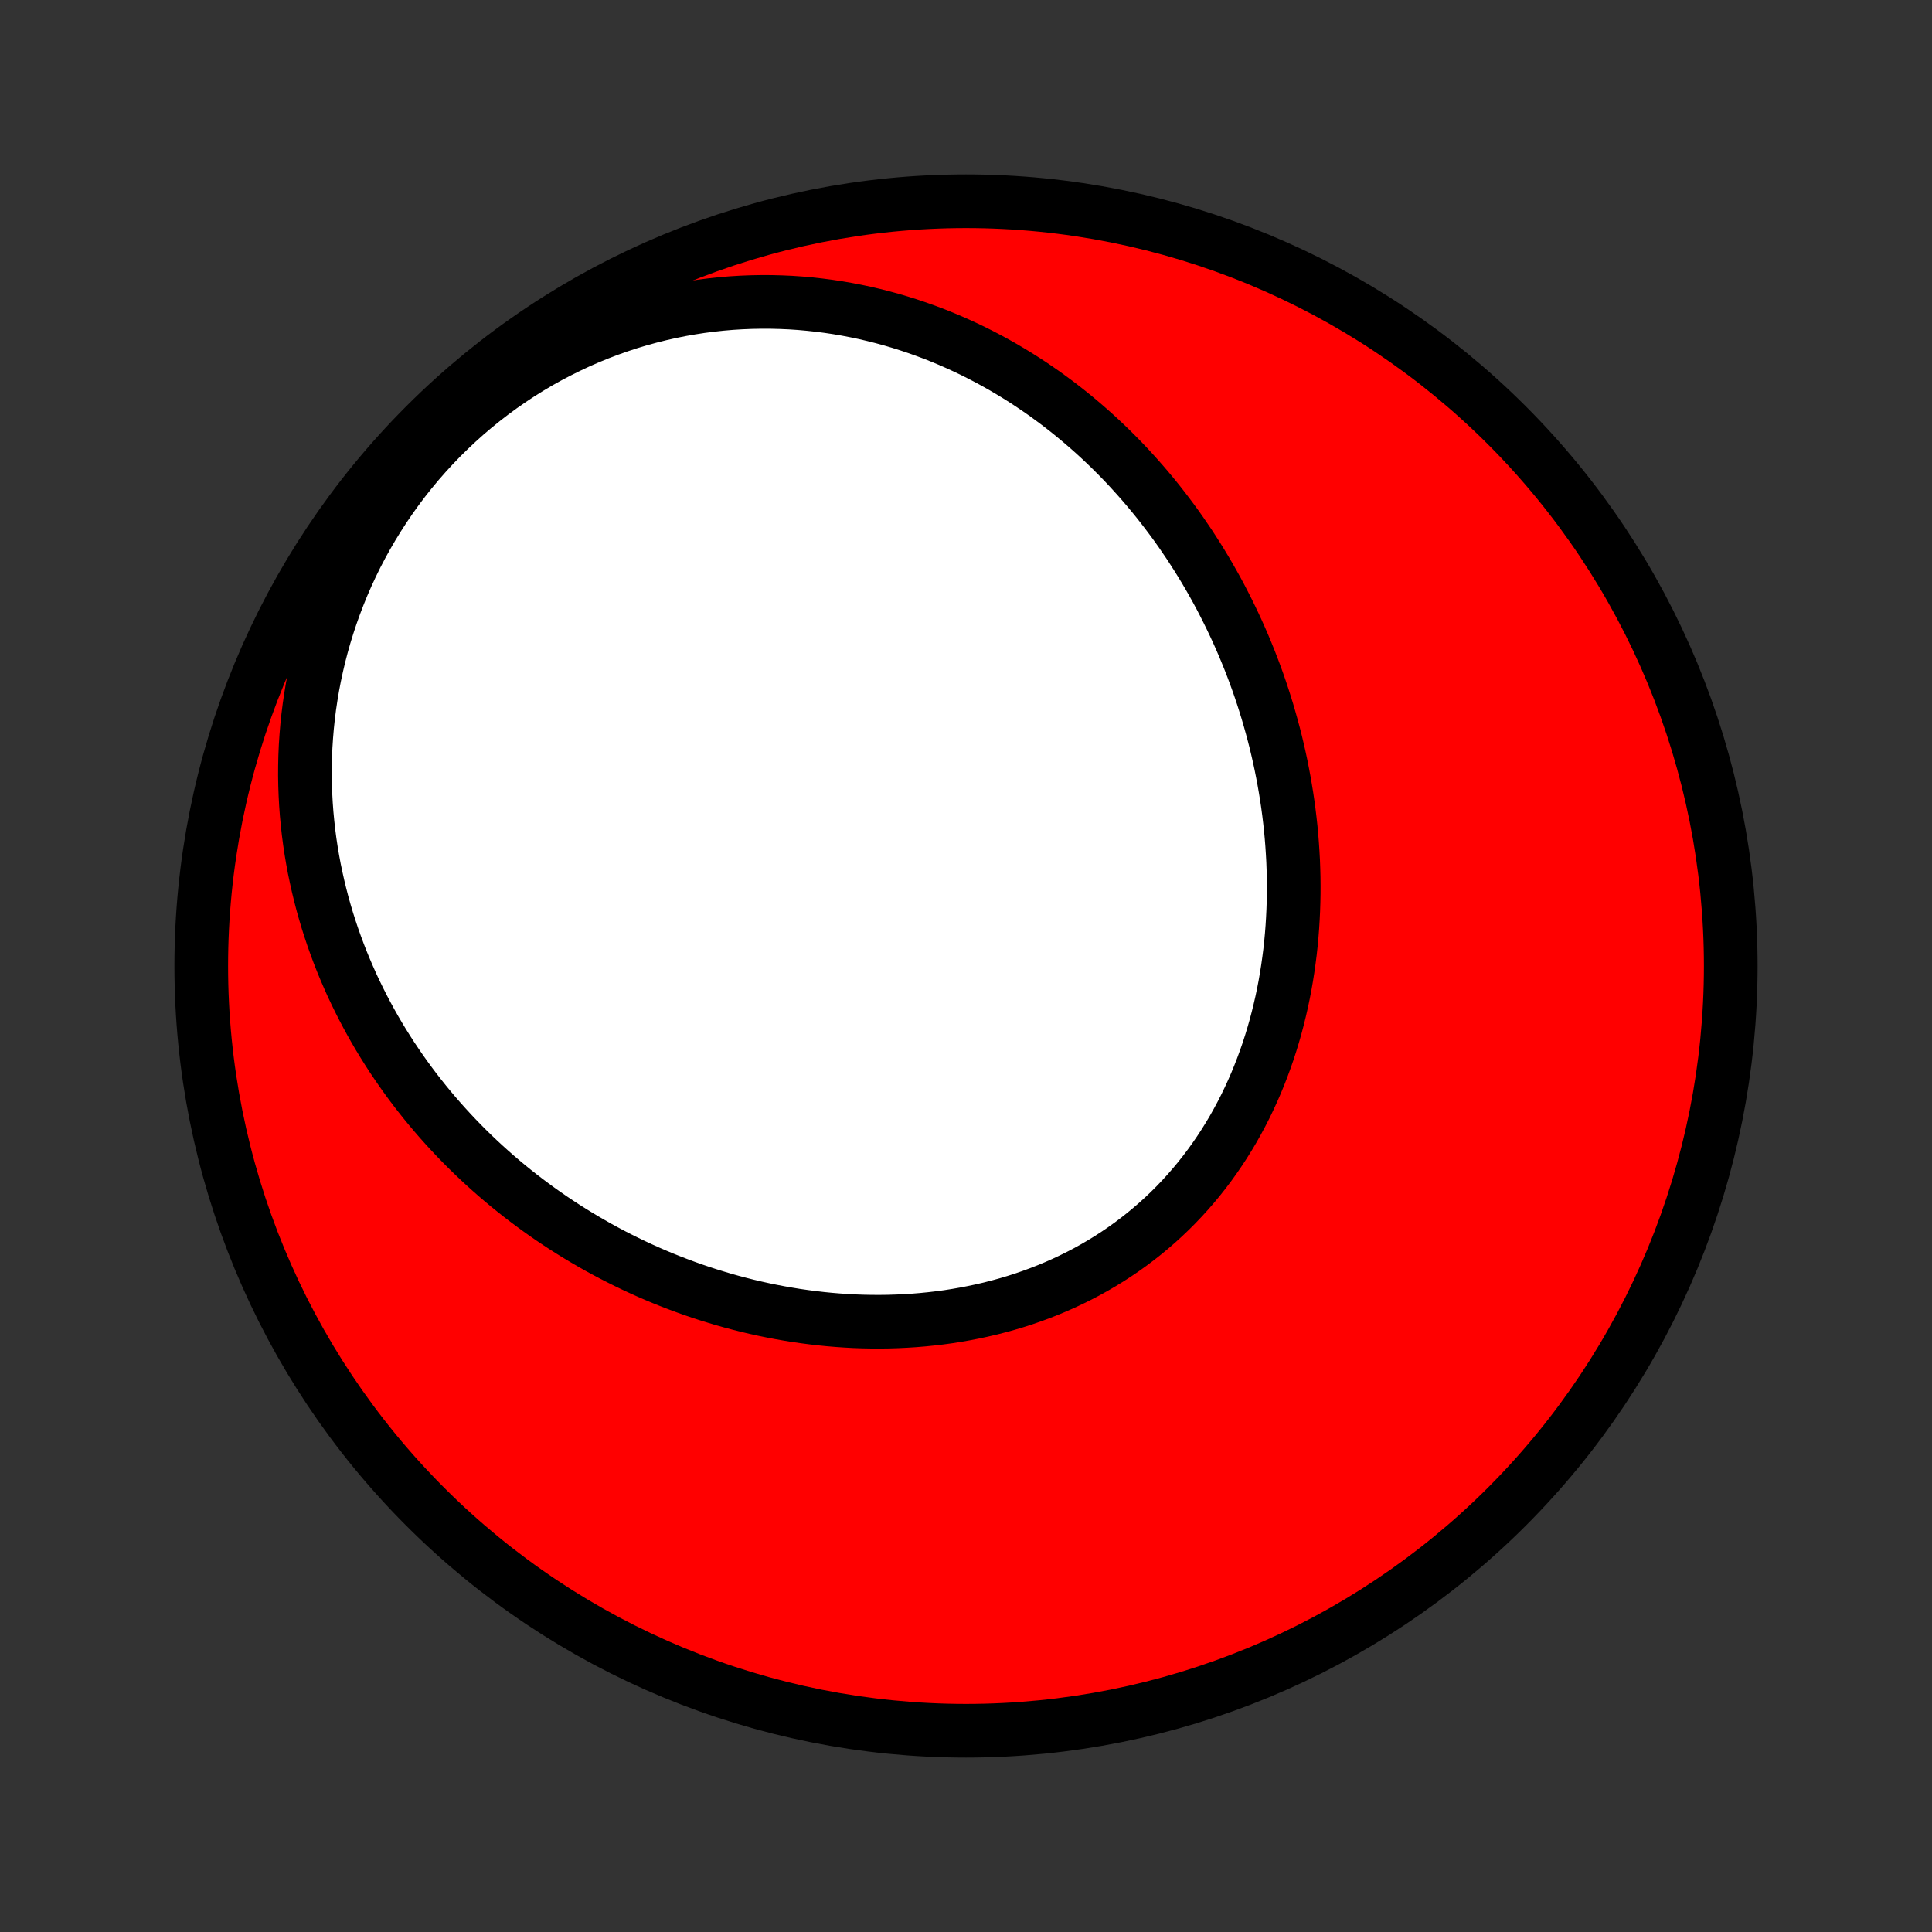 <?xml version="1.0" encoding="utf-8" standalone="no"?>
<!DOCTYPE svg PUBLIC "-//W3C//DTD SVG 1.1//EN"
  "http://www.w3.org/Graphics/SVG/1.1/DTD/svg11.dtd">
<!-- Created with matplotlib (http://matplotlib.org/) -->
<svg height="72pt" version="1.1" viewBox="0 0 72 72" width="72pt" xmlns="http://www.w3.org/2000/svg" xmlns:xlink="http://www.w3.org/1999/xlink">
 <rect x="0" y="0" width="72" height="72" fill="#333333" stroke="none"/>
 <defs>
  <style type="text/css">
*{stroke-linecap:butt;stroke-linejoin:round;}
  </style>
 </defs>
 <g id="figure_1">
  <g id="patch_1">
   <path d="
M0 72
L72 72
L72 0
L0 0
z
" style="fill:none;"/>
  </g>
  <g id="axes_1">
   <g id="PatchCollection_1">
    <defs>
     <path d="
M36 -7.5
C43.558 -7.5 50.808 -10.503 56.153 -15.848
C61.497 -21.192 64.5 -28.442 64.5 -36
C64.5 -43.558 61.497 -50.808 56.153 -56.153
C50.808 -61.497 43.558 -64.5 36 -64.5
C28.442 -64.5 21.192 -61.497 15.848 -56.153
C10.503 -50.808 7.5 -43.558 7.5 -36
C7.5 -28.442 10.503 -21.192 15.848 -15.848
C21.192 -10.503 28.442 -7.5 36 -7.5
z
" id="C0_0_a811fe30f3"/>
     <path d="
M44.324 -51.706
L44.479 -51.467
L44.632 -51.227
L44.782 -50.985
L44.929 -50.741
L45.073 -50.495
L45.214 -50.247
L45.352 -49.998
L45.487 -49.747
L45.618 -49.494
L45.747 -49.239
L45.873 -48.982
L45.996 -48.724
L46.116 -48.464
L46.233 -48.202
L46.347 -47.939
L46.457 -47.674
L46.565 -47.407
L46.67 -47.138
L46.771 -46.868
L46.87 -46.596
L46.965 -46.322
L47.057 -46.047
L47.145 -45.77
L47.231 -45.492
L47.313 -45.211
L47.392 -44.929
L47.468 -44.646
L47.541 -44.361
L47.609 -44.075
L47.675 -43.787
L47.737 -43.497
L47.795 -43.206
L47.85 -42.914
L47.901 -42.62
L47.949 -42.325
L47.993 -42.029
L48.033 -41.731
L48.069 -41.432
L48.102 -41.131
L48.13 -40.83
L48.154 -40.527
L48.174 -40.223
L48.191 -39.919
L48.202 -39.613
L48.21 -39.306
L48.213 -38.999
L48.212 -38.691
L48.206 -38.382
L48.196 -38.072
L48.181 -37.762
L48.162 -37.452
L48.138 -37.141
L48.109 -36.83
L48.075 -36.519
L48.035 -36.208
L47.991 -35.897
L47.942 -35.586
L47.888 -35.275
L47.828 -34.965
L47.763 -34.656
L47.692 -34.347
L47.616 -34.039
L47.535 -33.732
L47.448 -33.427
L47.355 -33.122
L47.257 -32.819
L47.152 -32.518
L47.042 -32.218
L46.926 -31.921
L46.805 -31.626
L46.677 -31.333
L46.543 -31.042
L46.404 -30.754
L46.258 -30.469
L46.106 -30.187
L45.949 -29.908
L45.785 -29.633
L45.616 -29.361
L45.44 -29.093
L45.259 -28.829
L45.072 -28.569
L44.879 -28.314
L44.68 -28.062
L44.475 -27.816
L44.265 -27.574
L44.049 -27.337
L43.828 -27.105
L43.601 -26.878
L43.369 -26.657
L43.132 -26.441
L42.889 -26.231
L42.642 -26.026
L42.391 -25.828
L42.134 -25.635
L41.873 -25.448
L41.608 -25.268
L41.338 -25.093
L41.064 -24.925
L40.787 -24.763
L40.506 -24.607
L40.221 -24.458
L39.933 -24.315
L39.642 -24.178
L39.348 -24.048
L39.051 -23.924
L38.752 -23.807
L38.45 -23.696
L38.146 -23.591
L37.84 -23.493
L37.532 -23.401
L37.222 -23.316
L36.911 -23.236
L36.598 -23.163
L36.284 -23.096
L35.97 -23.035
L35.654 -22.98
L35.338 -22.93
L35.021 -22.887
L34.703 -22.85
L34.386 -22.818
L34.068 -22.792
L33.751 -22.772
L33.433 -22.757
L33.116 -22.747
L32.799 -22.743
L32.483 -22.744
L32.167 -22.75
L31.852 -22.761
L31.538 -22.778
L31.225 -22.799
L30.913 -22.825
L30.602 -22.856
L30.292 -22.892
L29.983 -22.932
L29.675 -22.976
L29.369 -23.026
L29.065 -23.079
L28.762 -23.137
L28.46 -23.199
L28.161 -23.265
L27.863 -23.335
L27.566 -23.41
L27.271 -23.488
L26.979 -23.57
L26.688 -23.657
L26.399 -23.746
L26.111 -23.84
L25.826 -23.937
L25.543 -24.038
L25.262 -24.143
L24.982 -24.251
L24.705 -24.362
L24.43 -24.477
L24.157 -24.595
L23.886 -24.717
L23.617 -24.842
L23.351 -24.97
L23.086 -25.102
L22.824 -25.236
L22.564 -25.374
L22.305 -25.515
L22.05 -25.66
L21.796 -25.807
L21.545 -25.957
L21.296 -26.111
L21.049 -26.267
L20.804 -26.427
L20.562 -26.589
L20.322 -26.755
L20.084 -26.924
L19.849 -27.095
L19.616 -27.27
L19.385 -27.447
L19.156 -27.628
L18.93 -27.811
L18.706 -27.998
L18.485 -28.187
L18.266 -28.38
L18.05 -28.575
L17.836 -28.773
L17.624 -28.975
L17.415 -29.179
L17.209 -29.386
L17.005 -29.597
L16.804 -29.81
L16.605 -30.027
L16.409 -30.246
L16.215 -30.469
L16.025 -30.694
L15.837 -30.923
L15.652 -31.155
L15.469 -31.39
L15.29 -31.628
L15.114 -31.869
L14.94 -32.114
L14.77 -32.362
L14.602 -32.612
L14.438 -32.867
L14.277 -33.124
L14.119 -33.385
L13.965 -33.648
L13.814 -33.916
L13.667 -34.186
L13.523 -34.46
L13.383 -34.737
L13.246 -35.018
L13.113 -35.301
L12.985 -35.589
L12.86 -35.879
L12.739 -36.173
L12.623 -36.47
L12.511 -36.771
L12.403 -37.075
L12.3 -37.383
L12.201 -37.693
L12.107 -38.008
L12.018 -38.325
L11.935 -38.646
L11.856 -38.97
L11.783 -39.297
L11.714 -39.627
L11.652 -39.961
L11.595 -40.298
L11.544 -40.638
L11.499 -40.981
L11.461 -41.327
L11.428 -41.675
L11.402 -42.027
L11.383 -42.381
L11.37 -42.738
L11.364 -43.097
L11.366 -43.459
L11.374 -43.823
L11.39 -44.189
L11.414 -44.557
L11.445 -44.927
L11.484 -45.299
L11.531 -45.672
L11.587 -46.046
L11.65 -46.422
L11.722 -46.798
L11.803 -47.176
L11.892 -47.553
L11.99 -47.931
L12.097 -48.309
L12.213 -48.686
L12.338 -49.063
L12.472 -49.439
L12.615 -49.814
L12.767 -50.188
L12.929 -50.559
L13.1 -50.929
L13.28 -51.296
L13.47 -51.66
L13.669 -52.021
L13.877 -52.379
L14.095 -52.733
L14.321 -53.083
L14.556 -53.428
L14.8 -53.769
L15.053 -54.104
L15.314 -54.434
L15.584 -54.758
L15.862 -55.075
L16.147 -55.386
L16.441 -55.691
L16.742 -55.987
L17.05 -56.277
L17.364 -56.559
L17.686 -56.833
L18.014 -57.098
L18.347 -57.355
L18.687 -57.604
L19.031 -57.843
L19.381 -58.074
L19.735 -58.295
L20.093 -58.507
L20.456 -58.709
L20.822 -58.901
L21.191 -59.084
L21.562 -59.258
L21.936 -59.421
L22.313 -59.575
L22.691 -59.719
L23.07 -59.853
L23.451 -59.978
L23.832 -60.092
L24.214 -60.197
L24.596 -60.293
L24.977 -60.379
L25.358 -60.456
L25.739 -60.523
L26.119 -60.582
L26.497 -60.631
L26.874 -60.672
L27.249 -60.704
L27.623 -60.727
L27.994 -60.742
L28.363 -60.749
L28.73 -60.748
L29.094 -60.739
L29.456 -60.723
L29.814 -60.699
L30.17 -60.667
L30.522 -60.629
L30.872 -60.584
L31.218 -60.532
L31.56 -60.473
L31.899 -60.408
L32.235 -60.337
L32.567 -60.259
L32.895 -60.176
L33.22 -60.087
L33.54 -59.993
L33.858 -59.893
L34.171 -59.788
L34.48 -59.678
L34.786 -59.564
L35.087 -59.444
L35.385 -59.32
L35.679 -59.191
L35.969 -59.058
L36.256 -58.921
L36.538 -58.779
L36.816 -58.634
L37.091 -58.485
L37.362 -58.332
L37.629 -58.175
L37.893 -58.015
L38.152 -57.852
L38.408 -57.685
L38.66 -57.515
L38.909 -57.342
L39.153 -57.165
L39.395 -56.986
L39.632 -56.804
L39.866 -56.619
L40.096 -56.431
L40.324 -56.24
L40.547 -56.047
L40.767 -55.852
L40.983 -55.654
L41.197 -55.453
L41.406 -55.25
L41.613 -55.044
L41.816 -54.837
L42.016 -54.627
L42.212 -54.414
L42.405 -54.2
L42.596 -53.983
L42.782 -53.765
L42.966 -53.544
L43.147 -53.321
L43.324 -53.096
L43.498 -52.869
L43.669 -52.641
L43.838 -52.41
L44.003 -52.177
z
" id="C0_1_f2f5947e06"/>
    </defs>
    <g clip-path="url(#p1bffca34e9)">
     <use style="fill:#ff0000;stroke:#000000;stroke-width:2.0;" x="0.0" xlink:href="#C0_0_a811fe30f3" y="72.0"/>
    </g>
    <g clip-path="url(#p1bffca34e9)">
     <use style="fill:#ffffff;stroke:#000000;stroke-width:2.0;" x="0.0" xlink:href="#C0_1_f2f5947e06" y="72.0"/>
    </g>
   </g>
  </g>
 </g>
 <defs>
  <clipPath id="p1bffca34e9">
   <rect height="72.0" width="72.0" x="0.0" y="0.0"/>
  </clipPath>
 </defs>
</svg>
